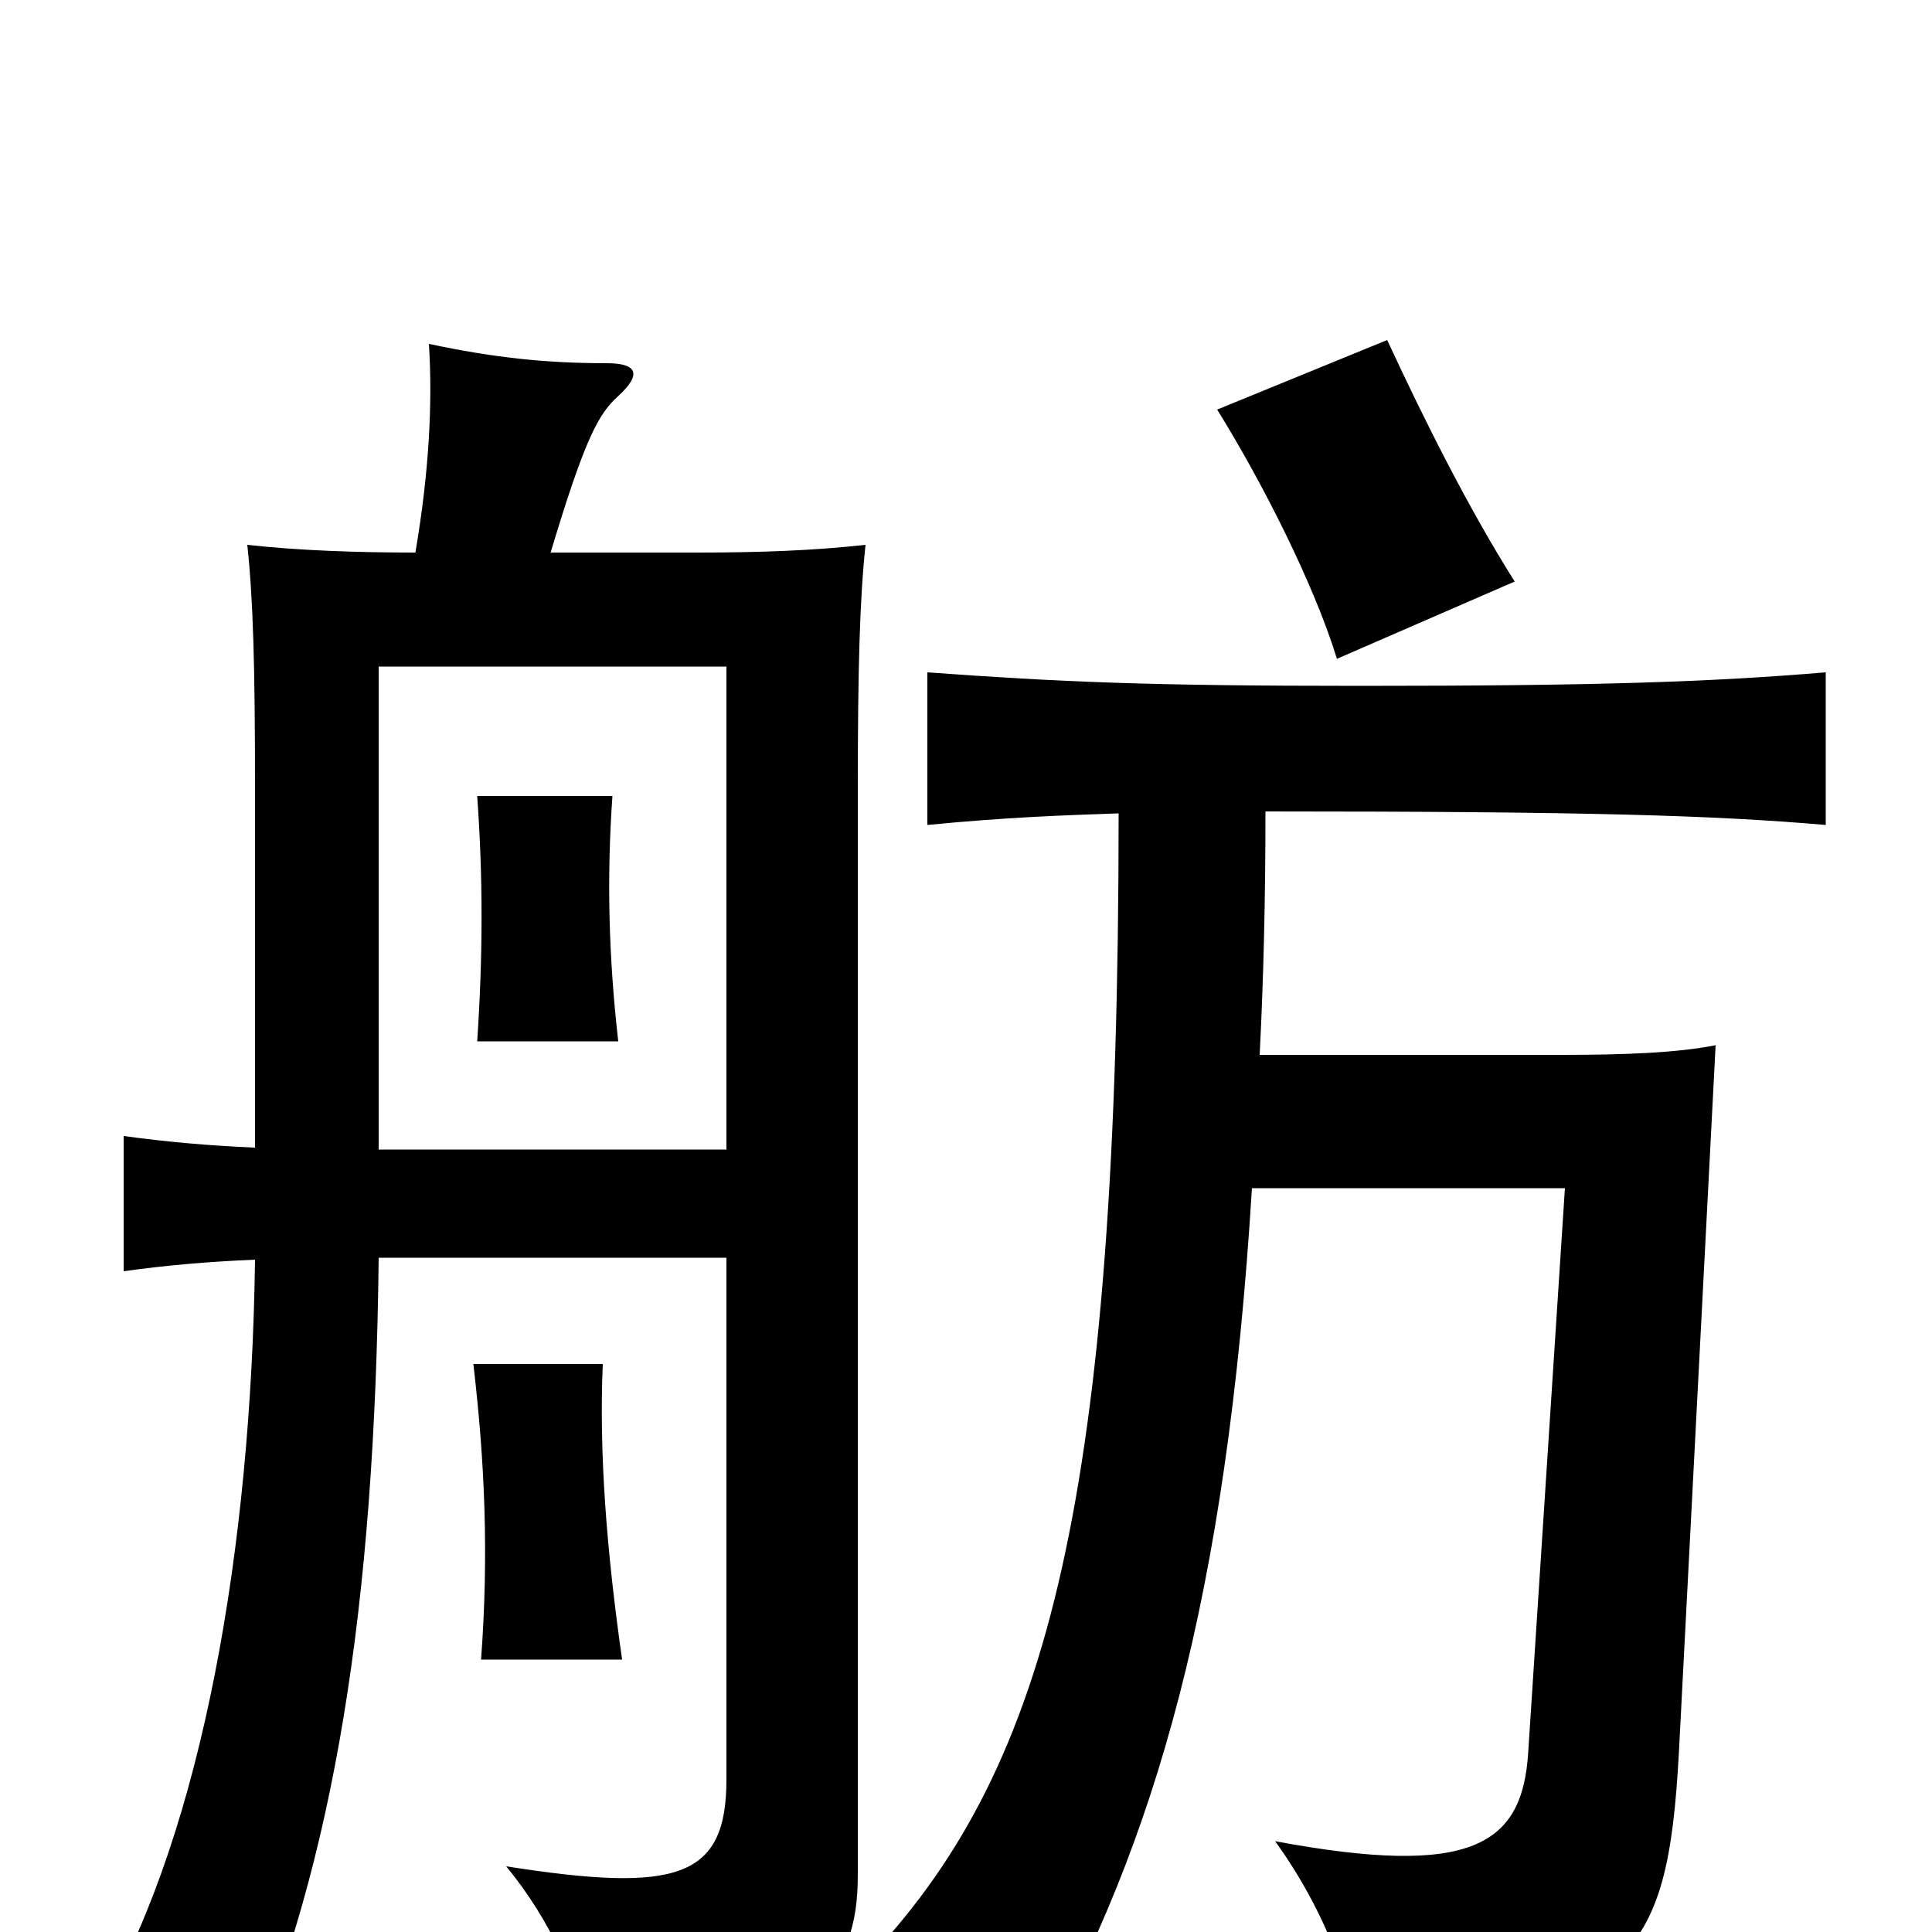 <svg xmlns="http://www.w3.org/2000/svg" viewBox="0 -1000 1000 1000">
	<path fill="#000000" d="M320 -461C315 -505 314 -546 317 -588H247C250 -546 250 -506 247 -461ZM322 -141C314 -197 310 -248 312 -294H245C251 -243 253 -195 249 -141ZM784 -699C760 -737 737 -783 718 -824L630 -788C653 -751 680 -698 692 -659ZM132 -406C108 -407 86 -409 64 -412V-342C85 -345 108 -347 132 -348C130 -199 105 -54 53 37C82 43 103 52 126 72C173 -37 194 -168 196 -349H376V-79C376 -28 351 -20 262 -34C285 -6 300 27 304 56C421 45 444 24 444 -30V-592C444 -654 445 -690 448 -718C421 -715 393 -714 361 -714H285C303 -774 310 -786 320 -795C333 -807 329 -812 314 -812C282 -812 255 -815 222 -822C224 -791 222 -755 215 -714C185 -714 155 -715 128 -718C131 -690 132 -656 132 -592ZM376 -405H196V-655H376ZM652 -454C654 -493 655 -535 655 -580C822 -580 887 -578 945 -573V-652C885 -647 827 -645 704 -645C594 -645 549 -647 480 -652V-573C521 -577 550 -578 579 -579C579 -226 543 -87 452 11C485 23 516 42 536 64C598 -46 635 -173 648 -385H810L791 -93C788 -45 762 -28 660 -47C686 -11 702 31 702 61C844 34 863 17 869 -93L888 -459C868 -455 840 -454 809 -454Z"/>
</svg>